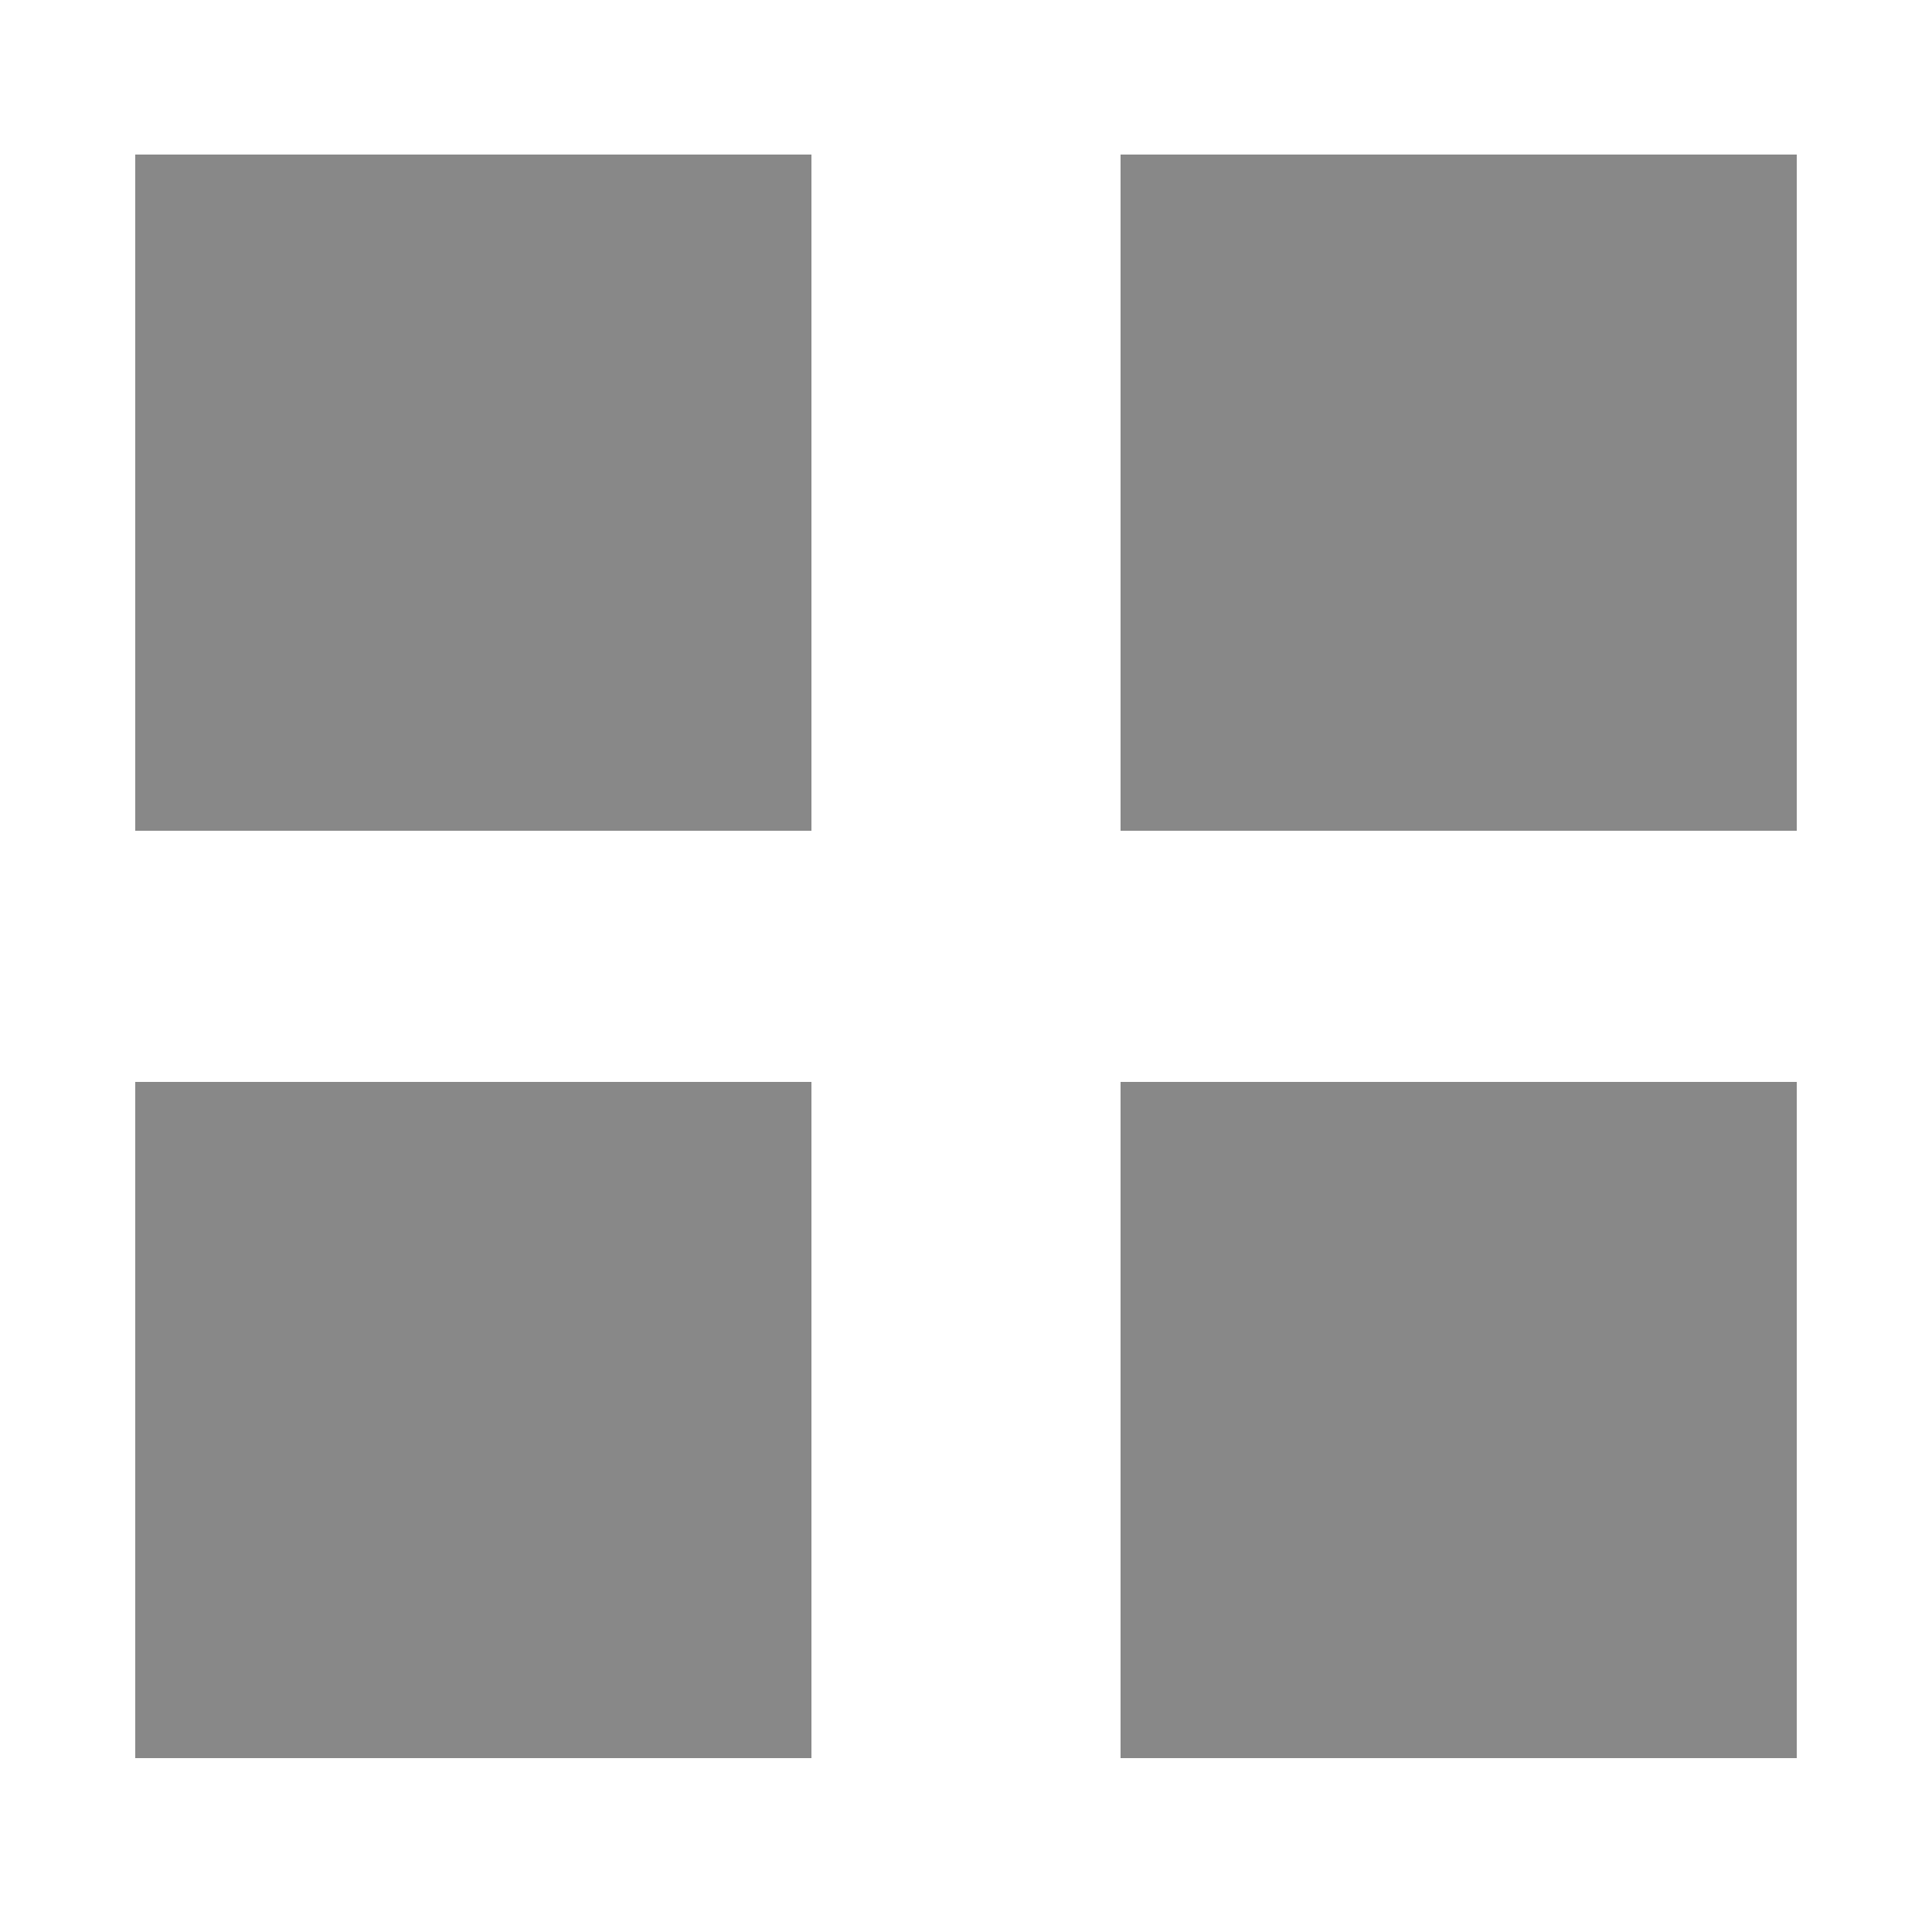 <svg xmlns="http://www.w3.org/2000/svg" xmlns:xlink="http://www.w3.org/1999/xlink" preserveAspectRatio="xMidYMid" width="100" height="100" viewBox="0 0 100 100">
  <defs>
    <style>
      .cls-1 {
        fill: #888;
      }
    </style>
  </defs>
  <rect x="7" y="8" width="35" height="35" class="cls-1"/>
  <rect x="58" y="8" width="35" height="35" class="cls-1"/>
  <rect x="7" y="56" width="35" height="35" class="cls-1"/>
  <rect x="58" y="56" width="35" height="35" class="cls-1"/>
</svg>
